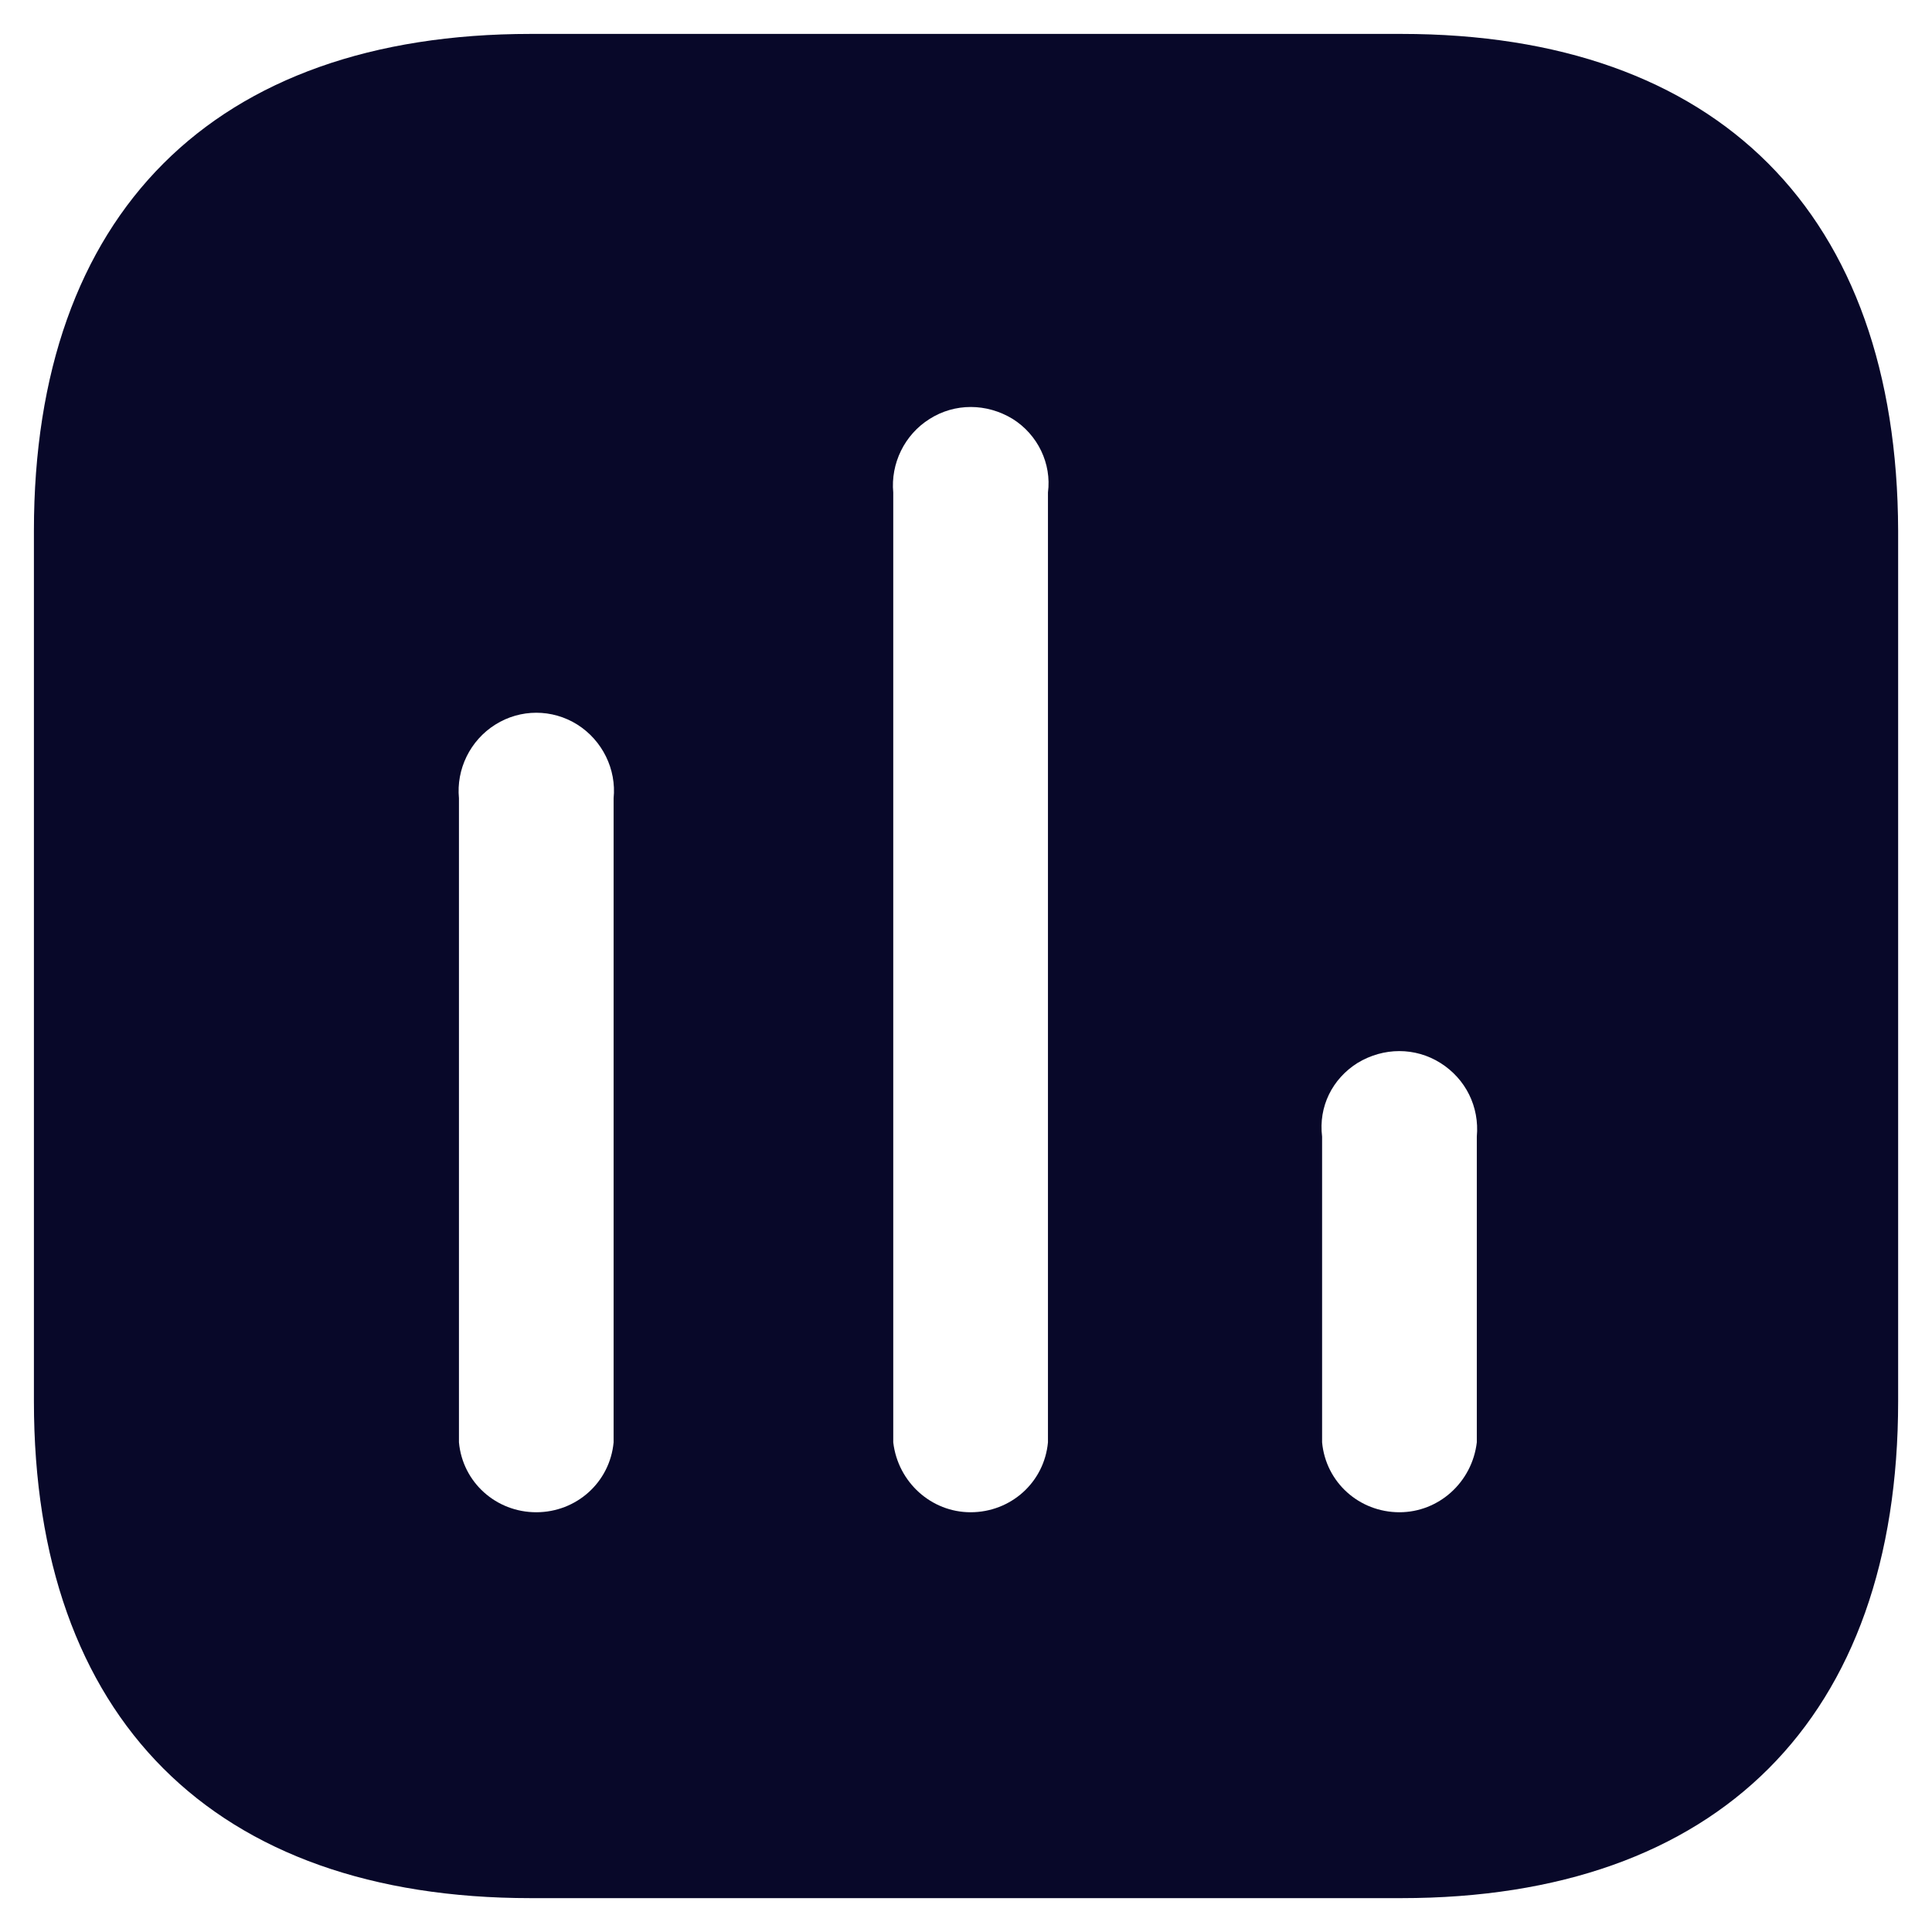 <svg width="38" height="38" viewBox="0 0 38 38" fill="none" xmlns="http://www.w3.org/2000/svg">
<path fill-rule="evenodd" clip-rule="evenodd" d="M10.439 0.667H27.561C33.796 0.667 37.316 4.204 37.334 10.439V27.562C37.334 33.796 33.796 37.334 27.561 37.334H10.439C4.204 37.334 0.667 33.796 0.667 27.562V10.439C0.667 4.204 4.204 0.667 10.439 0.667ZM19.09 29.744C19.881 29.744 20.539 29.157 20.612 28.369V9.687C20.686 9.119 20.412 8.549 19.917 8.239C19.402 7.927 18.779 7.927 18.286 8.239C17.789 8.549 17.516 9.119 17.569 9.687V28.369C17.662 29.157 18.32 29.744 19.09 29.744ZM27.526 29.744C28.296 29.744 28.954 29.157 29.047 28.369V22.356C29.101 21.767 28.827 21.219 28.331 20.907C27.837 20.596 27.214 20.596 26.701 20.907C26.204 21.219 25.931 21.767 26.004 22.356V28.369C26.077 29.157 26.735 29.744 27.526 29.744ZM12.069 28.369C11.995 29.157 11.337 29.744 10.547 29.744C9.759 29.744 9.099 29.157 9.027 28.369V15.701C8.972 15.131 9.245 14.564 9.742 14.252C10.236 13.941 10.861 13.941 11.356 14.252C11.849 14.564 12.126 15.131 12.069 15.701V28.369Z" fill="#080829"/>
</svg>
